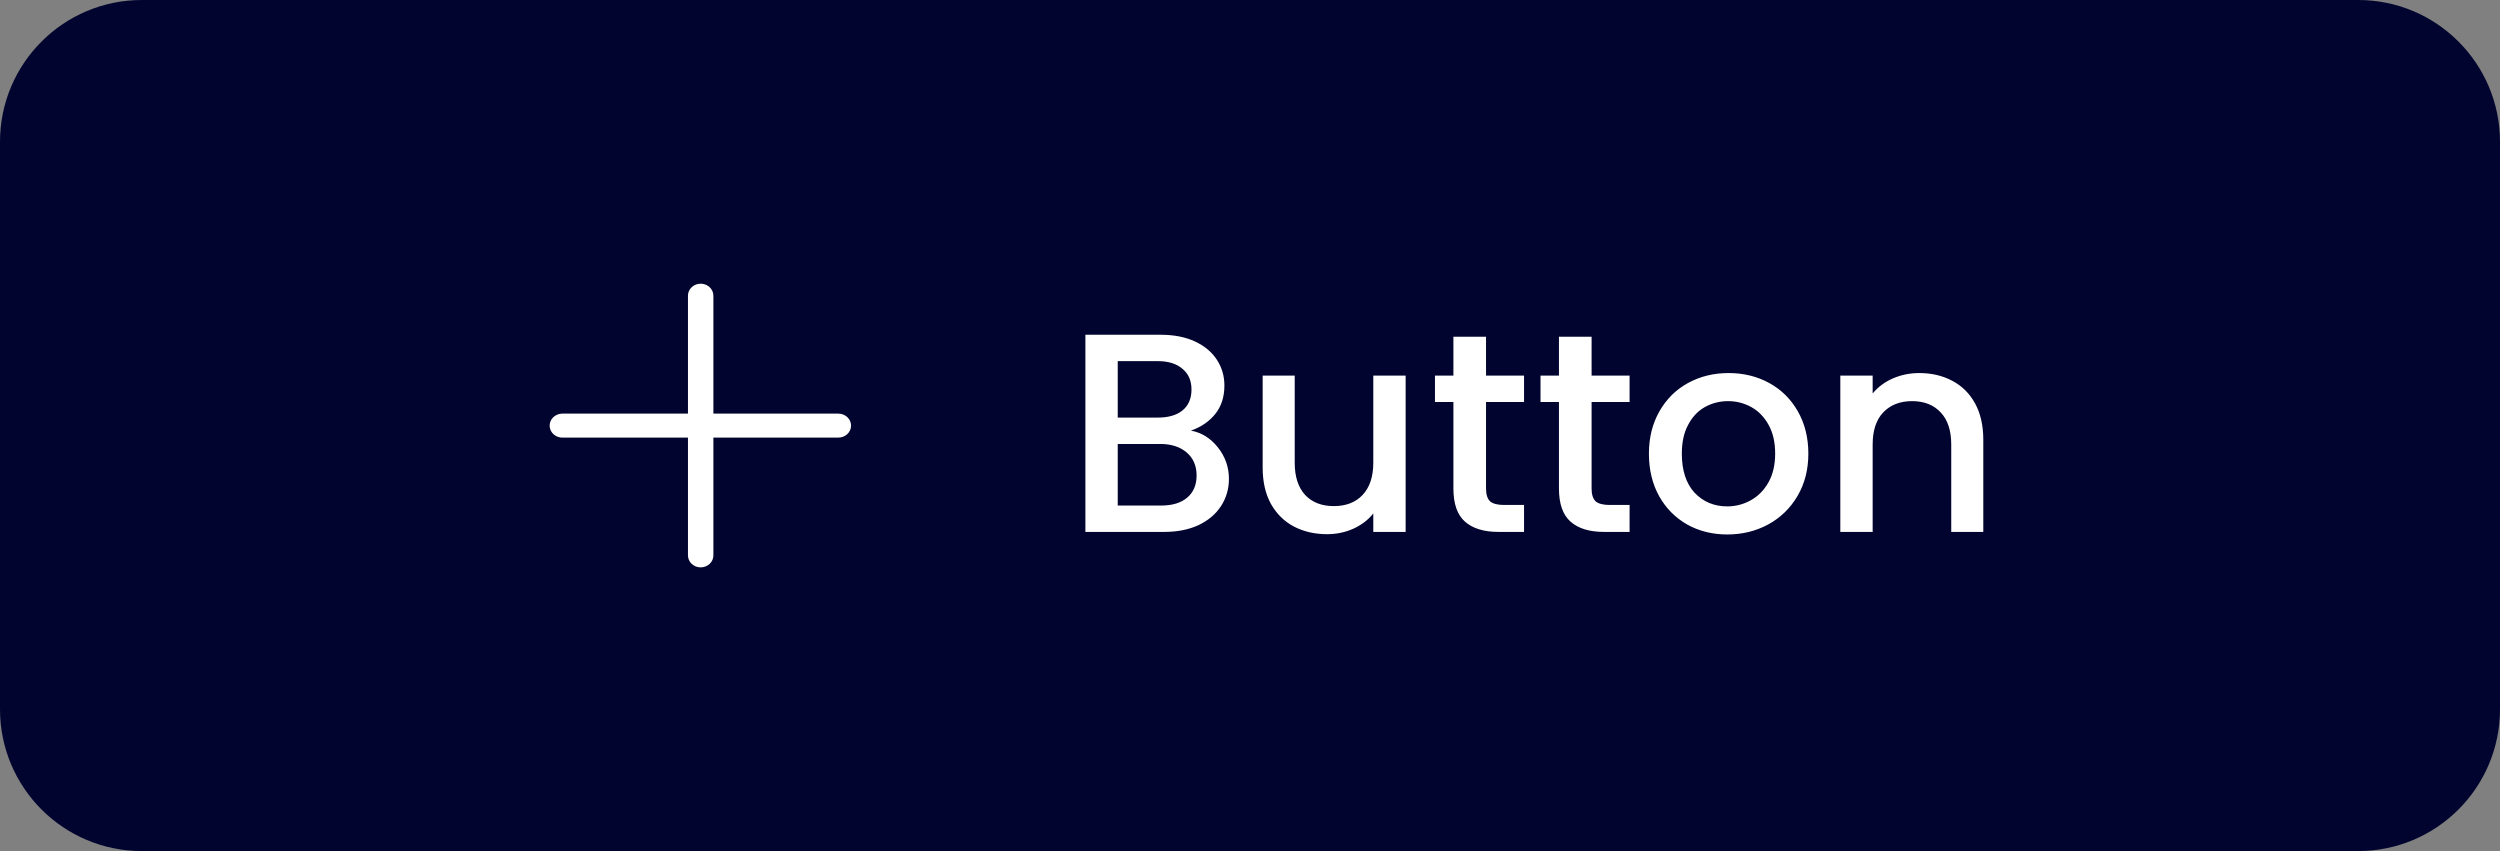 <svg width="141" height="48" viewBox="0 0 141 48" fill="none" xmlns="http://www.w3.org/2000/svg">
<rect x="0" y="0" width="141" height="48" fill="#808080" stroke="none"/>
<path d="M0 8C0 3.582 3.582 0 8 0H133C137.418 0 141 3.582 141 8V40C141 44.418 137.418 48 133 48H8C3.582 48 0 44.418 0 40V8Z" fill="#01042E"/>
<path d="M39.428 16.005C39.253 16.026 39.092 16.108 38.976 16.234C38.86 16.36 38.798 16.522 38.801 16.688V23.329H31.756V23.329C31.731 23.328 31.706 23.328 31.681 23.329C31.491 23.338 31.312 23.419 31.185 23.552C31.057 23.685 30.991 23.861 31.001 24.04C31.011 24.22 31.096 24.388 31.237 24.508C31.379 24.628 31.565 24.691 31.756 24.681H38.801V31.314C38.798 31.495 38.873 31.67 39.007 31.799C39.142 31.928 39.326 32 39.518 32C39.71 32 39.894 31.928 40.029 31.799C40.164 31.67 40.238 31.495 40.235 31.314V24.681H47.273L47.273 24.681C47.465 24.683 47.65 24.613 47.786 24.486C47.923 24.359 48 24.186 48 24.005C48 23.824 47.923 23.651 47.786 23.524C47.65 23.396 47.465 23.326 47.273 23.329H40.235V16.688L40.235 16.688C40.239 16.492 40.152 16.304 39.997 16.173C39.843 16.042 39.635 15.981 39.428 16.005L39.428 16.005Z" fill="white"/>
<path d="M67.168 24.288C67.765 24.395 68.272 24.709 68.688 25.232C69.104 25.755 69.312 26.347 69.312 27.008C69.312 27.573 69.162 28.085 68.864 28.544C68.576 28.992 68.154 29.349 67.6 29.616C67.045 29.872 66.4 30 65.664 30H61.216V18.88H65.456C66.213 18.88 66.864 19.008 67.408 19.264C67.952 19.52 68.362 19.867 68.64 20.304C68.917 20.731 69.056 21.211 69.056 21.744C69.056 22.384 68.885 22.917 68.544 23.344C68.202 23.771 67.744 24.085 67.168 24.288ZM63.04 23.552H65.296C65.893 23.552 66.357 23.419 66.688 23.152C67.029 22.875 67.2 22.48 67.2 21.968C67.2 21.467 67.029 21.077 66.688 20.8C66.357 20.512 65.893 20.368 65.296 20.368H63.04V23.552ZM65.504 28.512C66.122 28.512 66.608 28.363 66.96 28.064C67.312 27.765 67.488 27.349 67.488 26.816C67.488 26.272 67.301 25.84 66.928 25.52C66.554 25.2 66.058 25.04 65.44 25.04H63.04V28.512H65.504ZM79.278 21.184V30H77.454V28.96C77.166 29.323 76.787 29.611 76.318 29.824C75.859 30.027 75.368 30.128 74.846 30.128C74.152 30.128 73.528 29.984 72.974 29.696C72.43 29.408 71.998 28.981 71.678 28.416C71.368 27.851 71.214 27.168 71.214 26.368V21.184H73.022V26.096C73.022 26.885 73.219 27.493 73.614 27.92C74.008 28.336 74.547 28.544 75.23 28.544C75.912 28.544 76.451 28.336 76.846 27.92C77.251 27.493 77.454 26.885 77.454 26.096V21.184H79.278ZM83.812 22.672V27.552C83.812 27.883 83.887 28.123 84.036 28.272C84.196 28.411 84.463 28.48 84.836 28.48H85.956V30H84.516C83.695 30 83.066 29.808 82.628 29.424C82.191 29.04 81.972 28.416 81.972 27.552V22.672H80.932V21.184H81.972V18.992H83.812V21.184H85.956V22.672H83.812ZM89.766 22.672V27.552C89.766 27.883 89.84 28.123 89.99 28.272C90.15 28.411 90.416 28.48 90.79 28.48H91.909V30H90.469C89.648 30 89.019 29.808 88.582 29.424C88.144 29.04 87.925 28.416 87.925 27.552V22.672H86.885V21.184H87.925V18.992H89.766V21.184H91.909V22.672H89.766ZM97.415 30.144C96.583 30.144 95.831 29.957 95.159 29.584C94.487 29.2 93.959 28.667 93.575 27.984C93.191 27.291 92.999 26.491 92.999 25.584C92.999 24.688 93.196 23.893 93.591 23.2C93.985 22.507 94.524 21.973 95.207 21.6C95.889 21.227 96.652 21.04 97.495 21.04C98.337 21.04 99.1 21.227 99.783 21.6C100.465 21.973 101.004 22.507 101.399 23.2C101.793 23.893 101.991 24.688 101.991 25.584C101.991 26.48 101.788 27.275 101.383 27.968C100.977 28.661 100.423 29.2 99.719 29.584C99.025 29.957 98.257 30.144 97.415 30.144ZM97.415 28.56C97.884 28.56 98.321 28.448 98.727 28.224C99.143 28 99.479 27.664 99.735 27.216C99.991 26.768 100.119 26.224 100.119 25.584C100.119 24.944 99.996 24.405 99.751 23.968C99.505 23.52 99.18 23.184 98.775 22.96C98.369 22.736 97.932 22.624 97.463 22.624C96.993 22.624 96.556 22.736 96.151 22.96C95.756 23.184 95.441 23.52 95.207 23.968C94.972 24.405 94.855 24.944 94.855 25.584C94.855 26.533 95.095 27.269 95.575 27.792C96.065 28.304 96.679 28.56 97.415 28.56ZM108.242 21.04C108.935 21.04 109.554 21.184 110.098 21.472C110.652 21.76 111.084 22.187 111.394 22.752C111.703 23.317 111.858 24 111.858 24.8V30H110.05V25.072C110.05 24.283 109.852 23.68 109.458 23.264C109.063 22.837 108.524 22.624 107.842 22.624C107.159 22.624 106.615 22.837 106.21 23.264C105.815 23.68 105.618 24.283 105.618 25.072V30H103.794V21.184H105.618V22.192C105.916 21.829 106.295 21.547 106.754 21.344C107.223 21.141 107.719 21.04 108.242 21.04Z" fill="white"/>
</svg>
